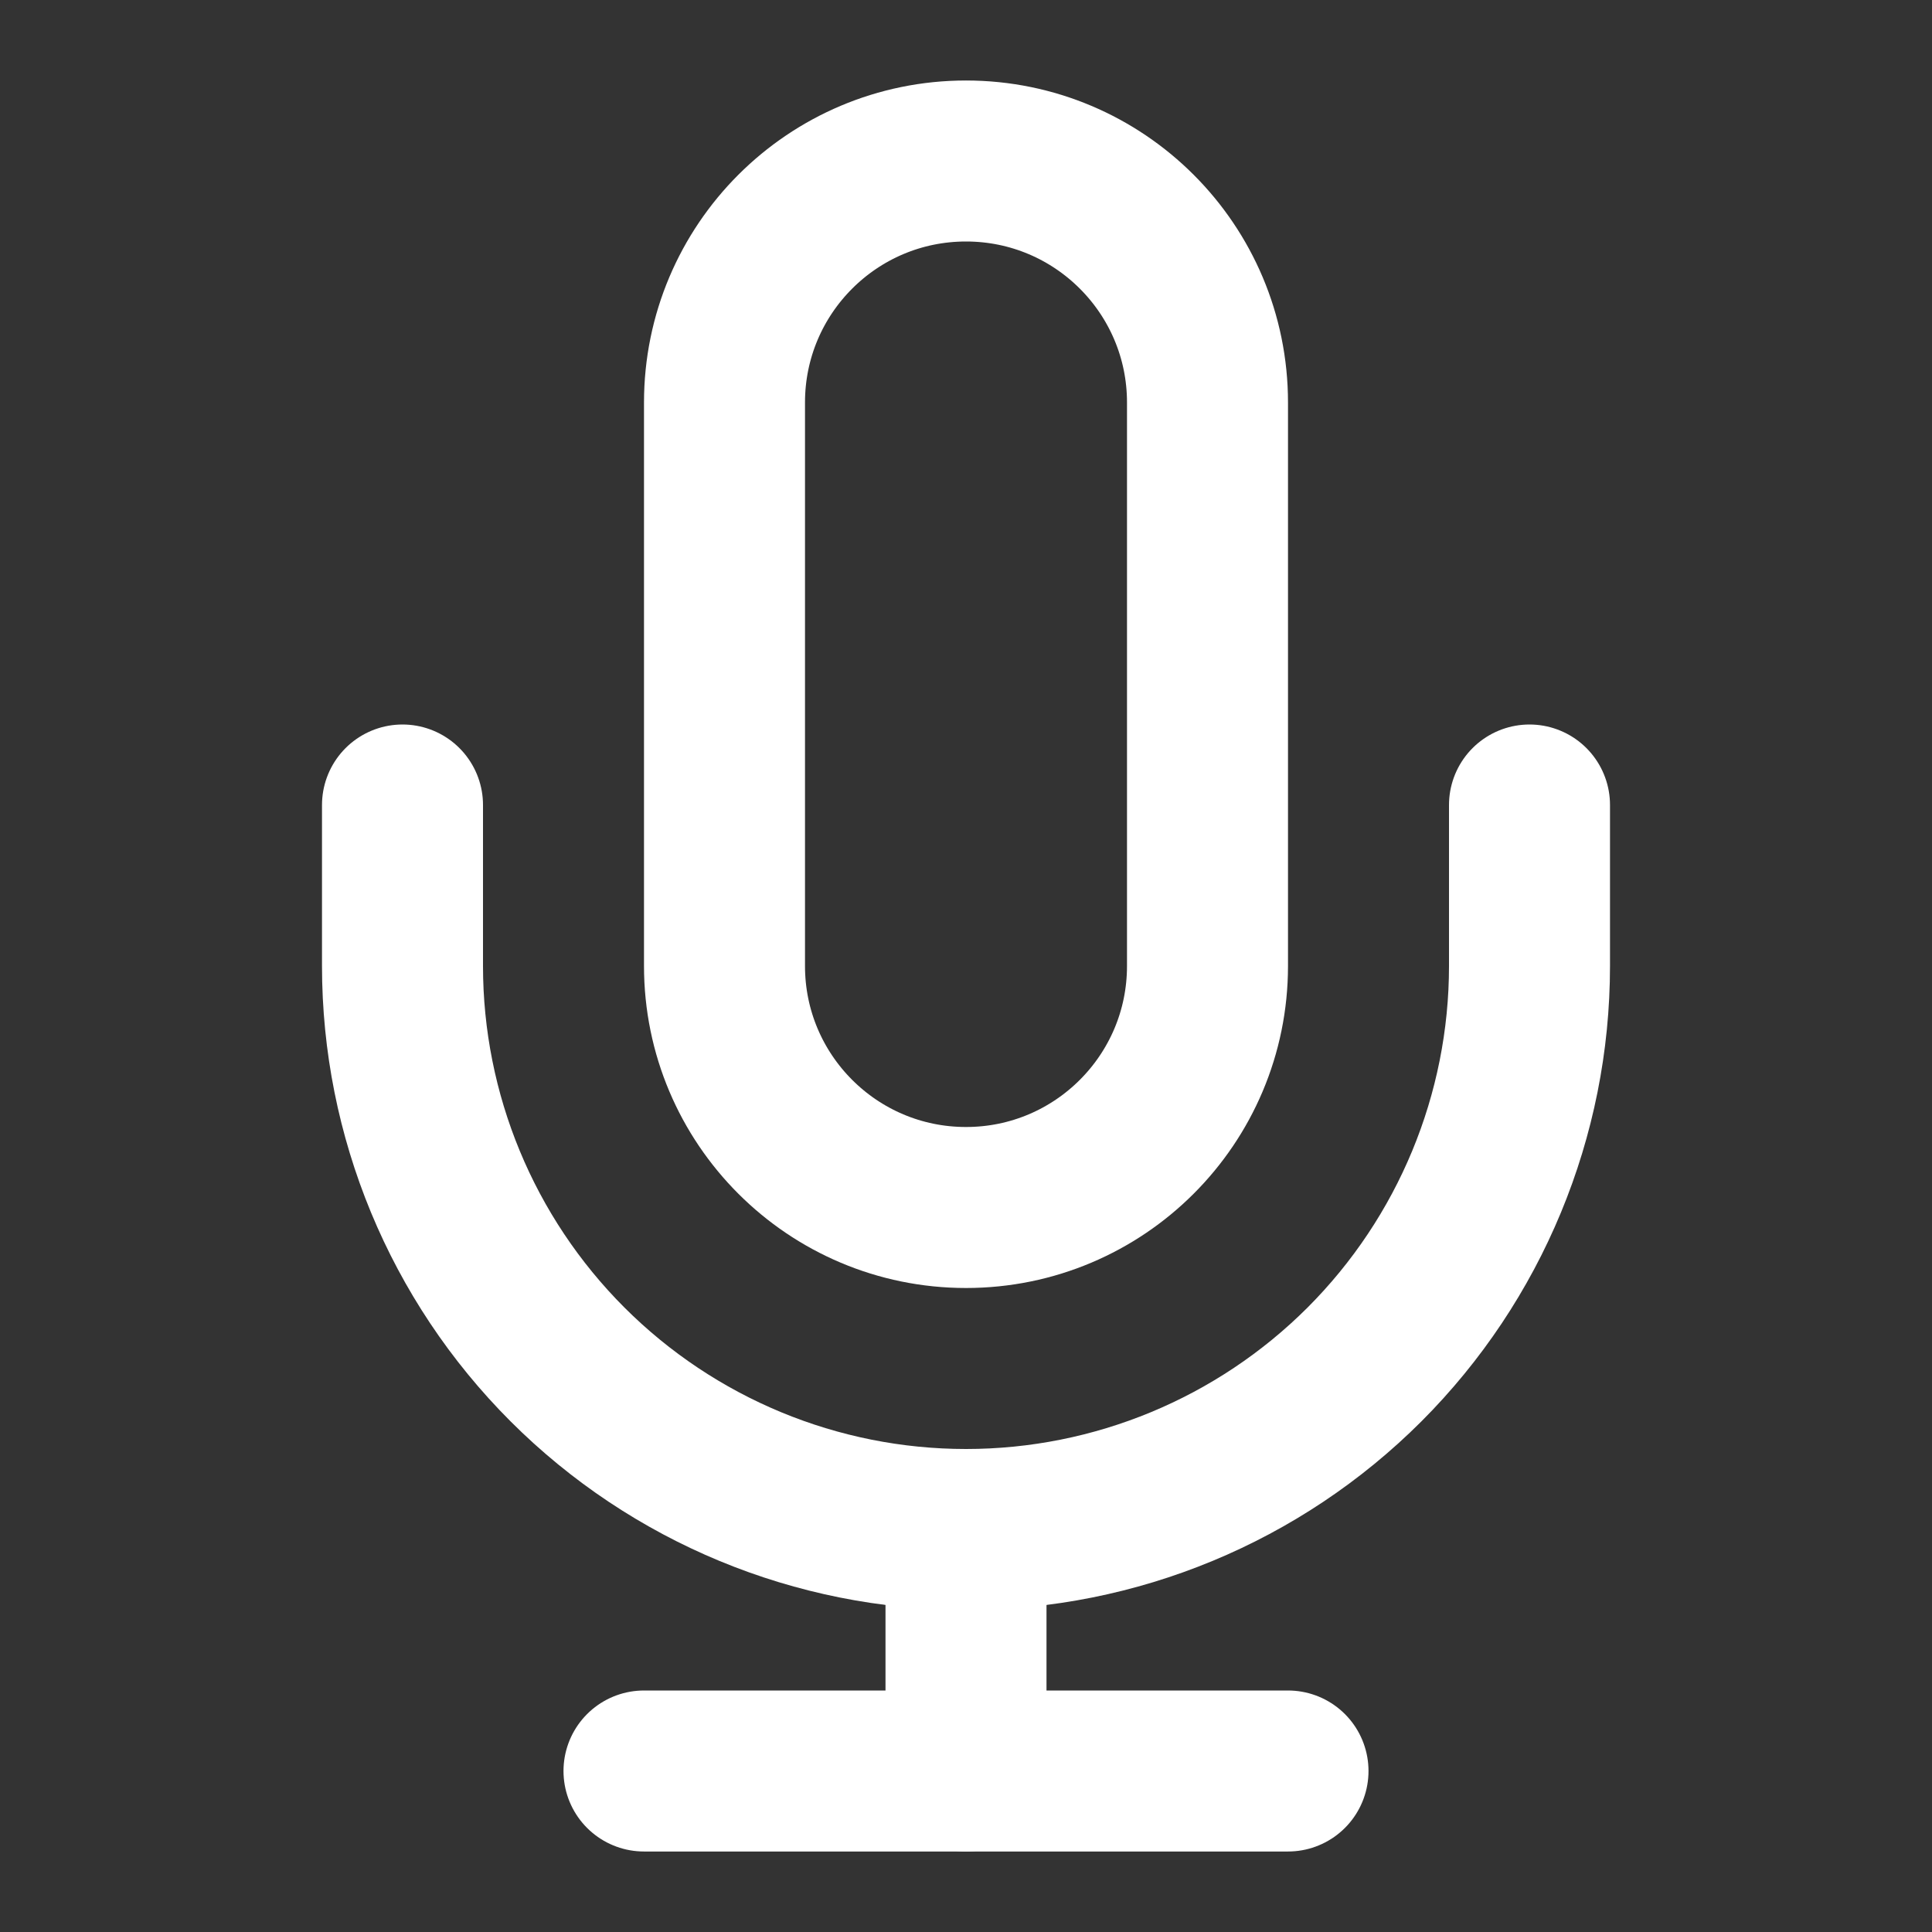 <svg width="24" height="24" viewBox="0 0 24 24" fill="none" xmlns="http://www.w3.org/2000/svg">
  <rect x="0" y="0" width="24" height="24" fill="#333333" stroke="none"/>
  <path d="M12 2C10.343 2 9 3.343 9 5V12C9 13.657 10.343 15 12 15C13.657 15 15 13.657 15 12V5C15 3.343 13.657 2 12 2Z" stroke="white" stroke-width="2" stroke-linecap="round" stroke-linejoin="round"/>
  <path d="M19 10V12C19 13.857 18.262 15.637 16.95 16.95C15.637 18.262 13.857 19 12 19C10.143 19 8.363 18.262 7.05 16.95C5.737 15.637 5 13.857 5 12V10" stroke="white" stroke-width="2" stroke-linecap="round" stroke-linejoin="round"/>
  <path d="M12 19V22" stroke="white" stroke-width="2" stroke-linecap="round" stroke-linejoin="round"/>
  <path d="M8 22H16" stroke="white" stroke-width="2" stroke-linecap="round" stroke-linejoin="round"/>
</svg> 